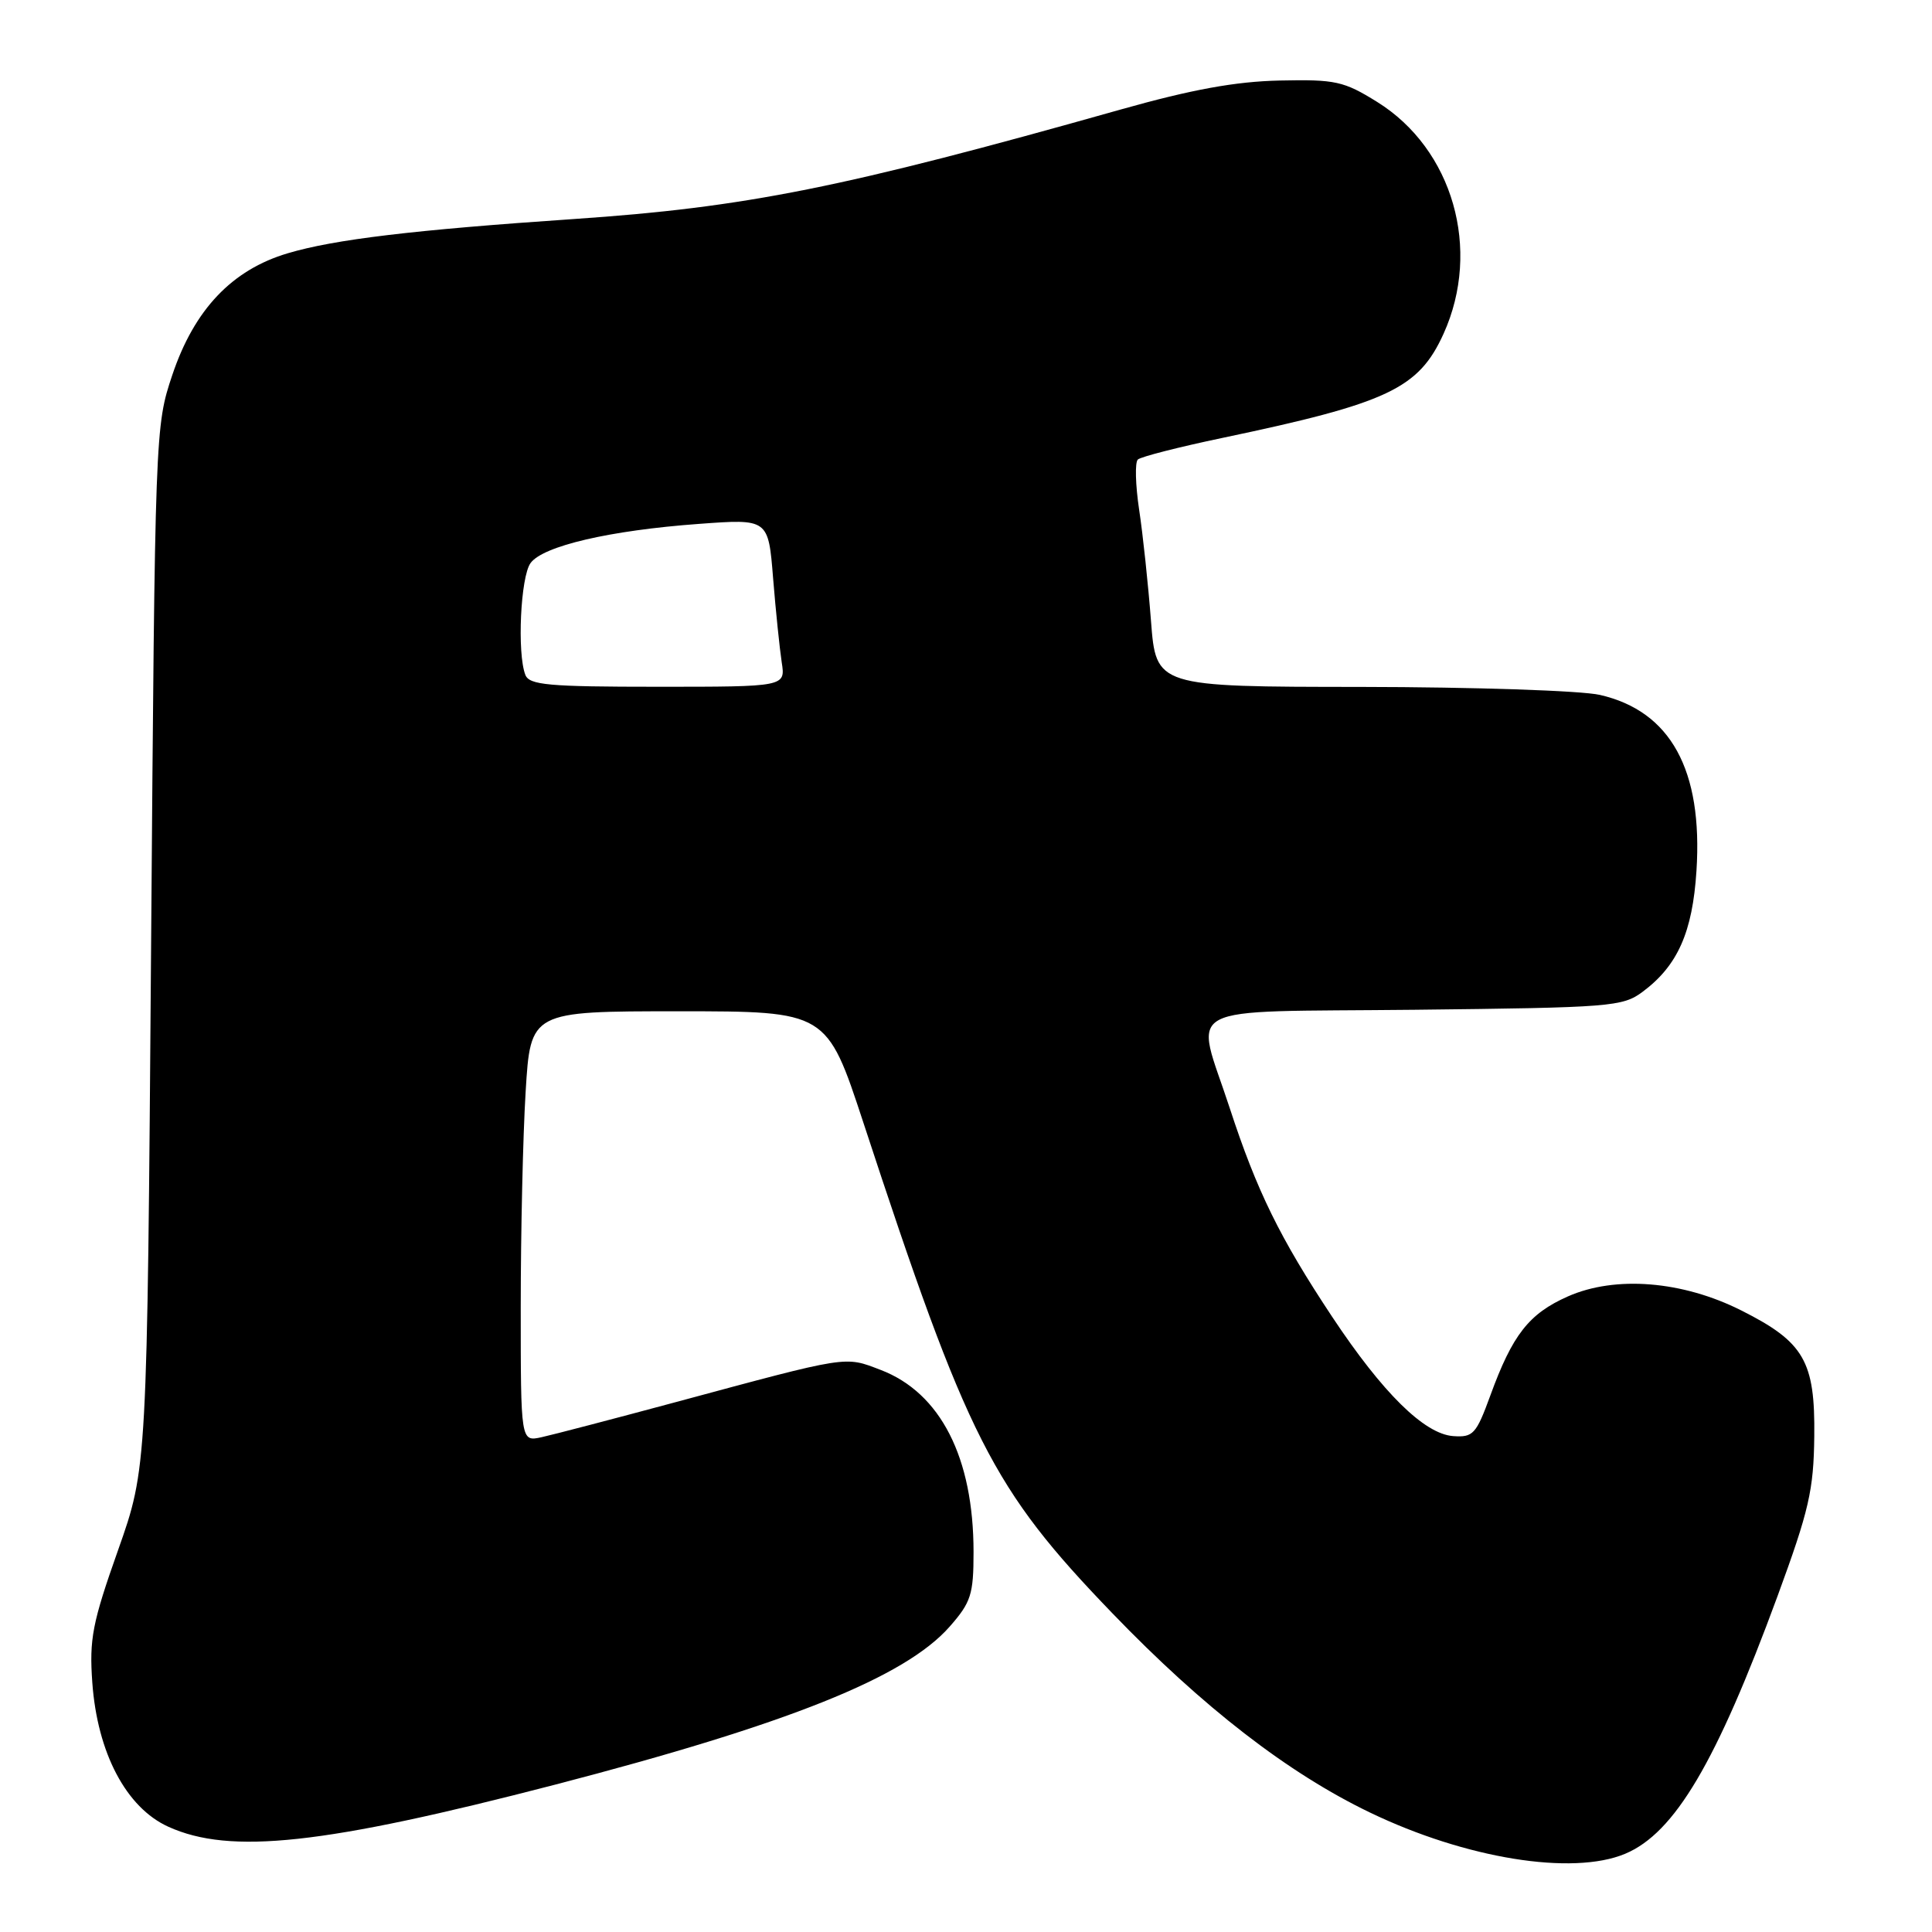 <?xml version="1.0" encoding="UTF-8" standalone="no"?>
<!DOCTYPE svg PUBLIC "-//W3C//DTD SVG 1.1//EN" "http://www.w3.org/Graphics/SVG/1.1/DTD/svg11.dtd" >
<svg xmlns="http://www.w3.org/2000/svg" xmlns:xlink="http://www.w3.org/1999/xlink" version="1.1" viewBox="0 0 256 256">
 <g >
 <path fill="currentColor"
d=" M 215.33 245.64 C 221.90 242.89 227.42 233.56 235.53 211.50 C 239.70 200.14 240.32 197.47 240.40 190.33 C 240.52 180.36 239.06 177.83 230.73 173.64 C 222.95 169.72 214.05 169.00 207.76 171.78 C 202.59 174.07 200.41 176.85 197.47 184.93 C 195.60 190.04 195.20 190.48 192.55 190.29 C 188.73 190.01 183.21 184.57 176.53 174.50 C 169.59 164.04 166.54 157.82 162.95 146.84 C 158.33 132.69 155.62 134.14 187.43 133.80 C 213.51 133.51 215.00 133.40 217.68 131.40 C 222.30 127.95 224.27 123.52 224.79 115.39 C 225.65 102.03 221.37 94.23 212.00 92.08 C 209.52 91.51 195.32 91.04 180.34 91.02 C 153.18 91.00 153.18 91.00 152.51 82.25 C 152.14 77.44 151.44 70.81 150.94 67.53 C 150.45 64.25 150.37 61.26 150.77 60.89 C 151.17 60.52 156.22 59.23 162.00 58.02 C 183.91 53.42 187.98 51.50 191.28 44.22 C 196.33 33.06 192.52 19.75 182.47 13.50 C 178.06 10.76 176.96 10.51 169.57 10.67 C 163.71 10.80 157.94 11.85 148.50 14.51 C 111.66 24.91 98.85 27.47 76.07 29.02 C 54.76 30.47 44.31 31.72 38.13 33.56 C 30.74 35.75 25.74 41.02 22.83 49.69 C 20.56 56.46 20.54 56.95 20.02 125.50 C 19.50 194.50 19.50 194.50 15.63 205.44 C 12.23 215.04 11.82 217.19 12.23 222.94 C 12.90 232.27 16.72 239.52 22.30 242.05 C 30.51 245.78 42.90 244.43 73.50 236.49 C 104.41 228.46 119.94 222.25 125.84 215.53 C 128.67 212.31 129.00 211.27 129.00 205.65 C 129.00 193.13 124.62 184.55 116.69 181.52 C 111.87 179.68 112.64 179.56 89.50 185.80 C 81.25 188.02 73.26 190.11 71.75 190.44 C 69.00 191.04 69.00 191.04 69.00 173.17 C 69.00 163.35 69.29 150.52 69.65 144.66 C 70.30 134.00 70.30 134.00 89.93 134.00 C 109.55 134.00 109.55 134.00 114.40 148.75 C 128.21 190.82 131.45 197.21 147.38 213.75 C 159.40 226.23 170.67 234.95 181.53 240.17 C 194.20 246.27 208.34 248.56 215.33 245.64 Z  M 69.61 89.42 C 68.50 86.54 68.98 76.41 70.30 74.61 C 71.95 72.34 80.82 70.28 92.59 69.42 C 101.81 68.74 101.81 68.74 102.44 76.62 C 102.79 80.95 103.31 85.96 103.58 87.75 C 104.09 91.00 104.09 91.00 87.15 91.00 C 72.63 91.00 70.13 90.77 69.61 89.42 Z "/>
</g>
</svg>